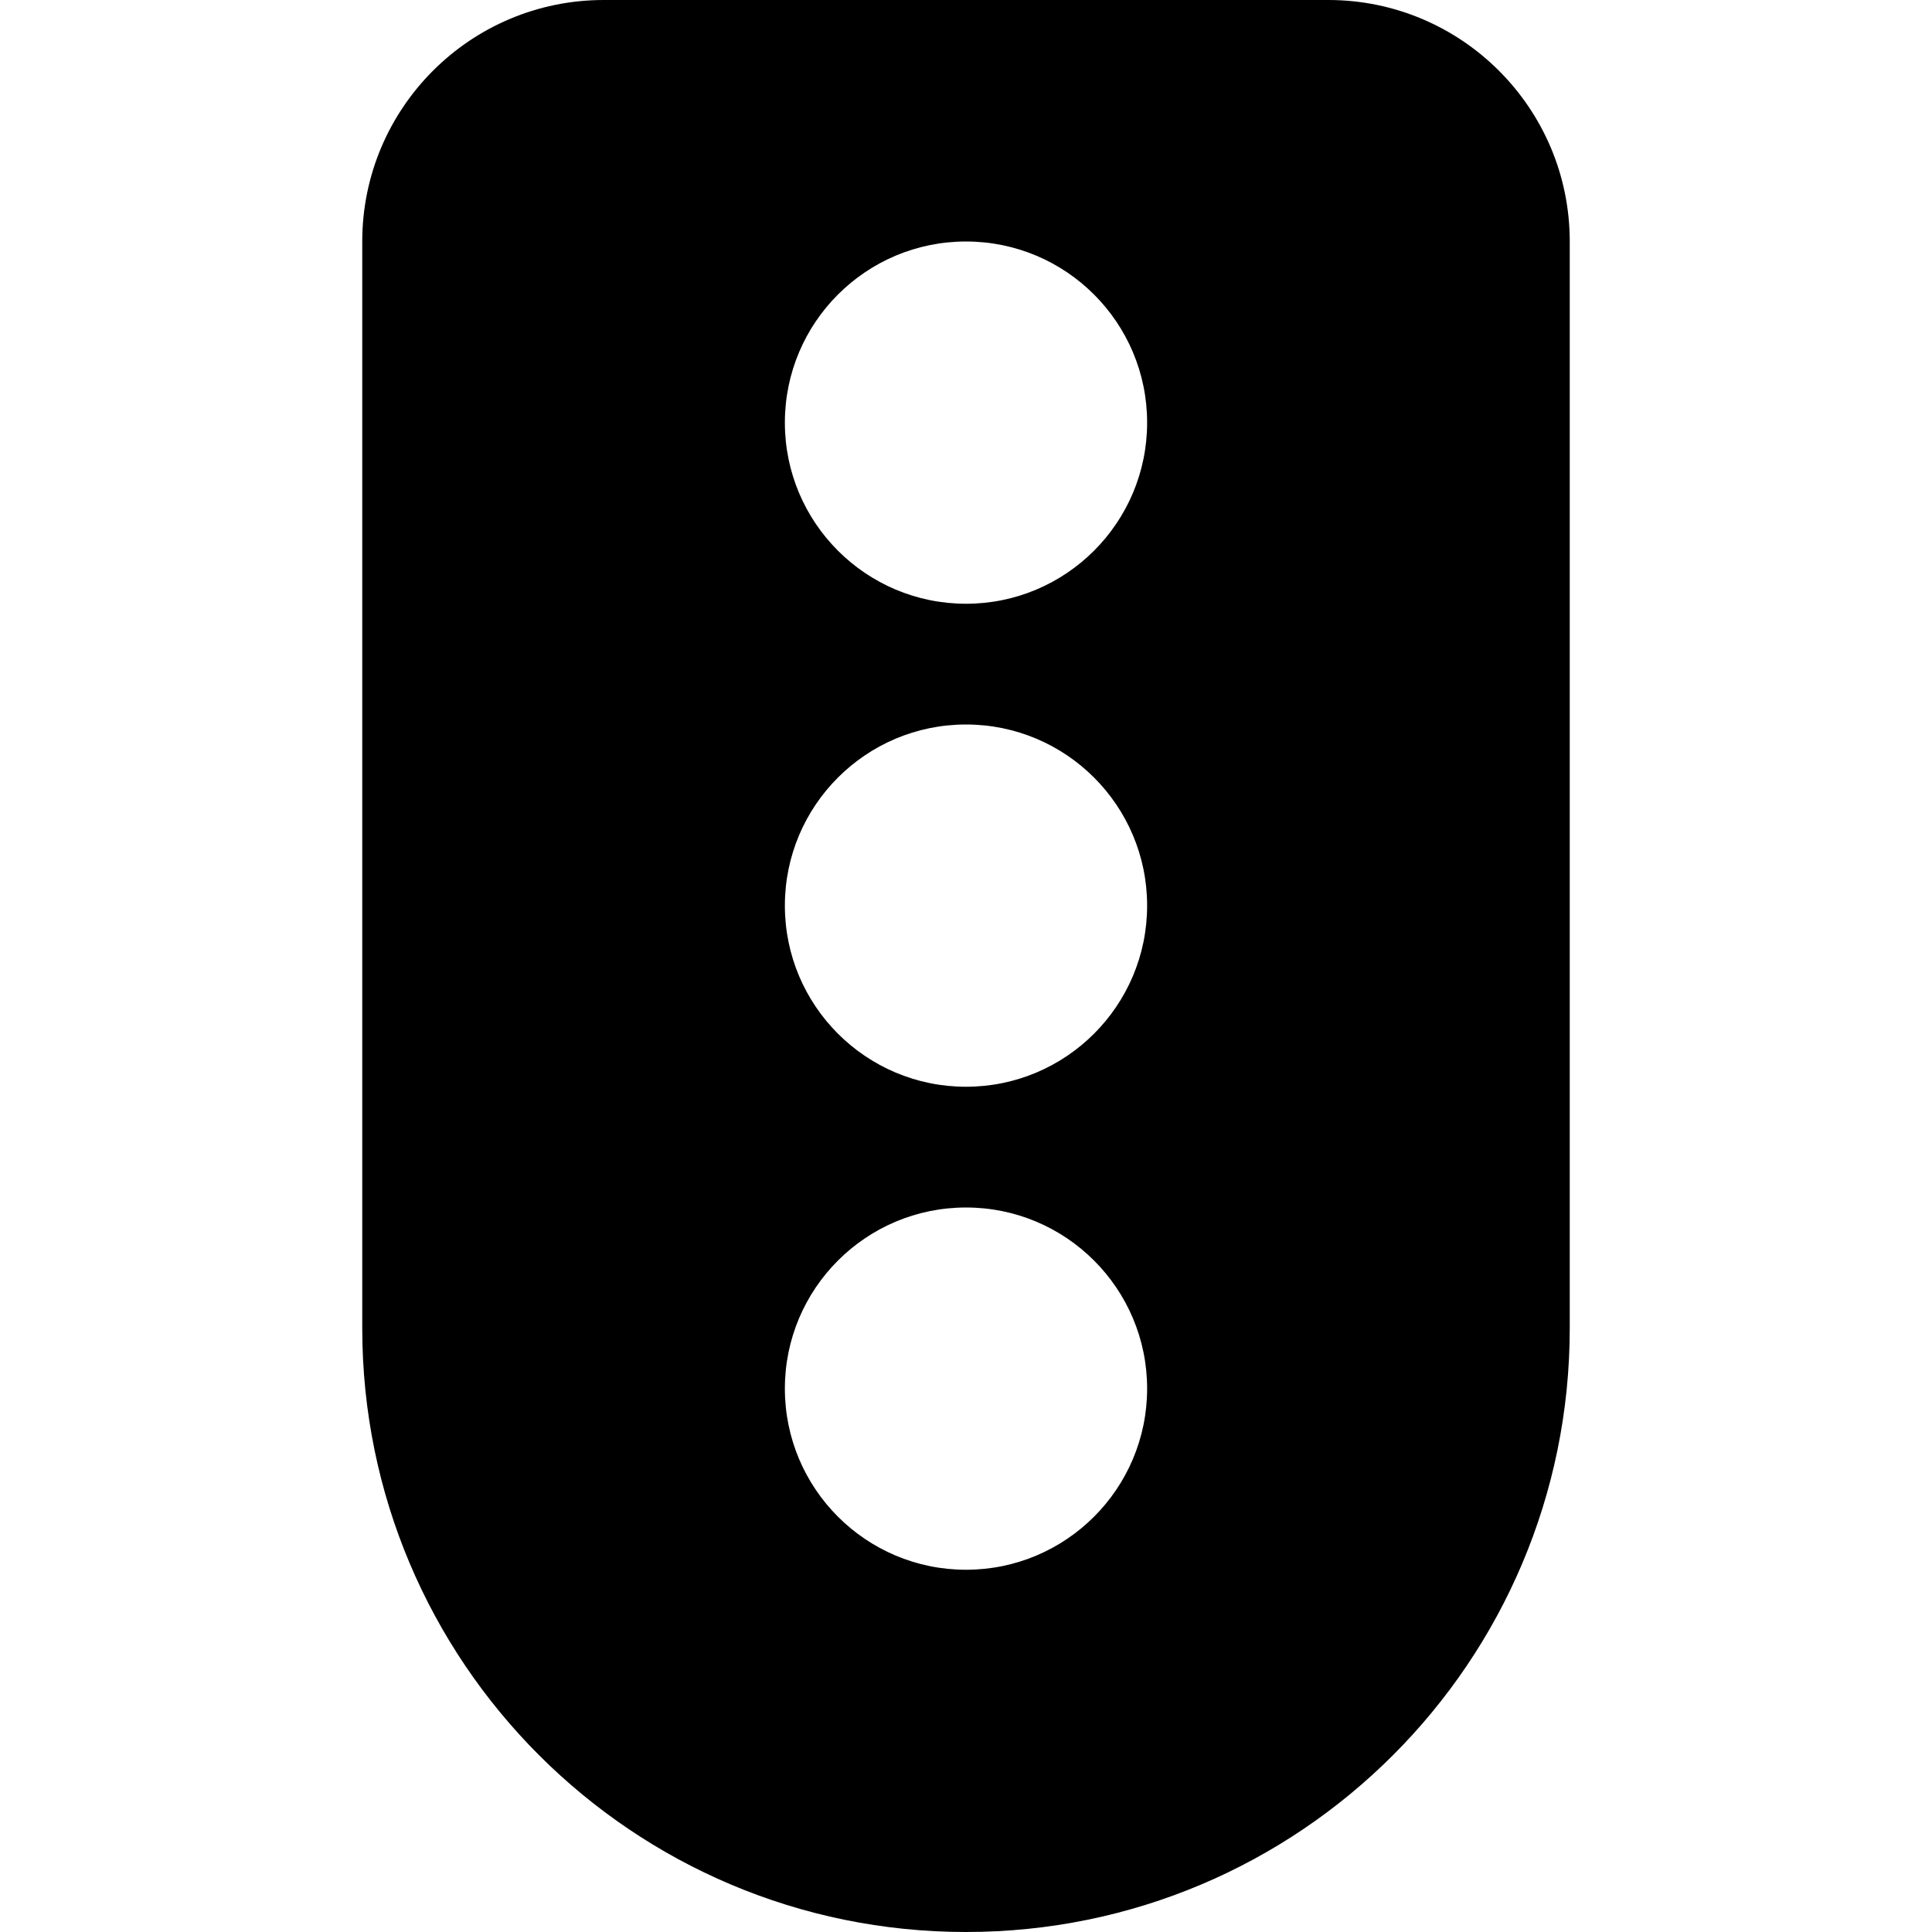 <svg xmlns="http://www.w3.org/2000/svg" viewBox="0 0 320 512" width="20" height="20"><path d="M256 0c35.3 0 64 28.65 64 64v288c0 88.4-71.6 160-160 160C71.63 512 0 440.4 0 352V64C0 28.65 28.65 0 64 0h192zm-96 320c-26.5 0-48 21.5-48 48s21.5 48 48 48 48-21.5 48-48-21.5-48-48-48zm0-32c26.5 0 48-21.5 48-48s-21.5-48-48-48-48 21.5-48 48 21.5 48 48 48zm0-224c-26.5 0-48 21.49-48 48 0 26.5 21.5 48 48 48s48-21.5 48-48c0-26.51-21.5-48-48-48z"/></svg>
